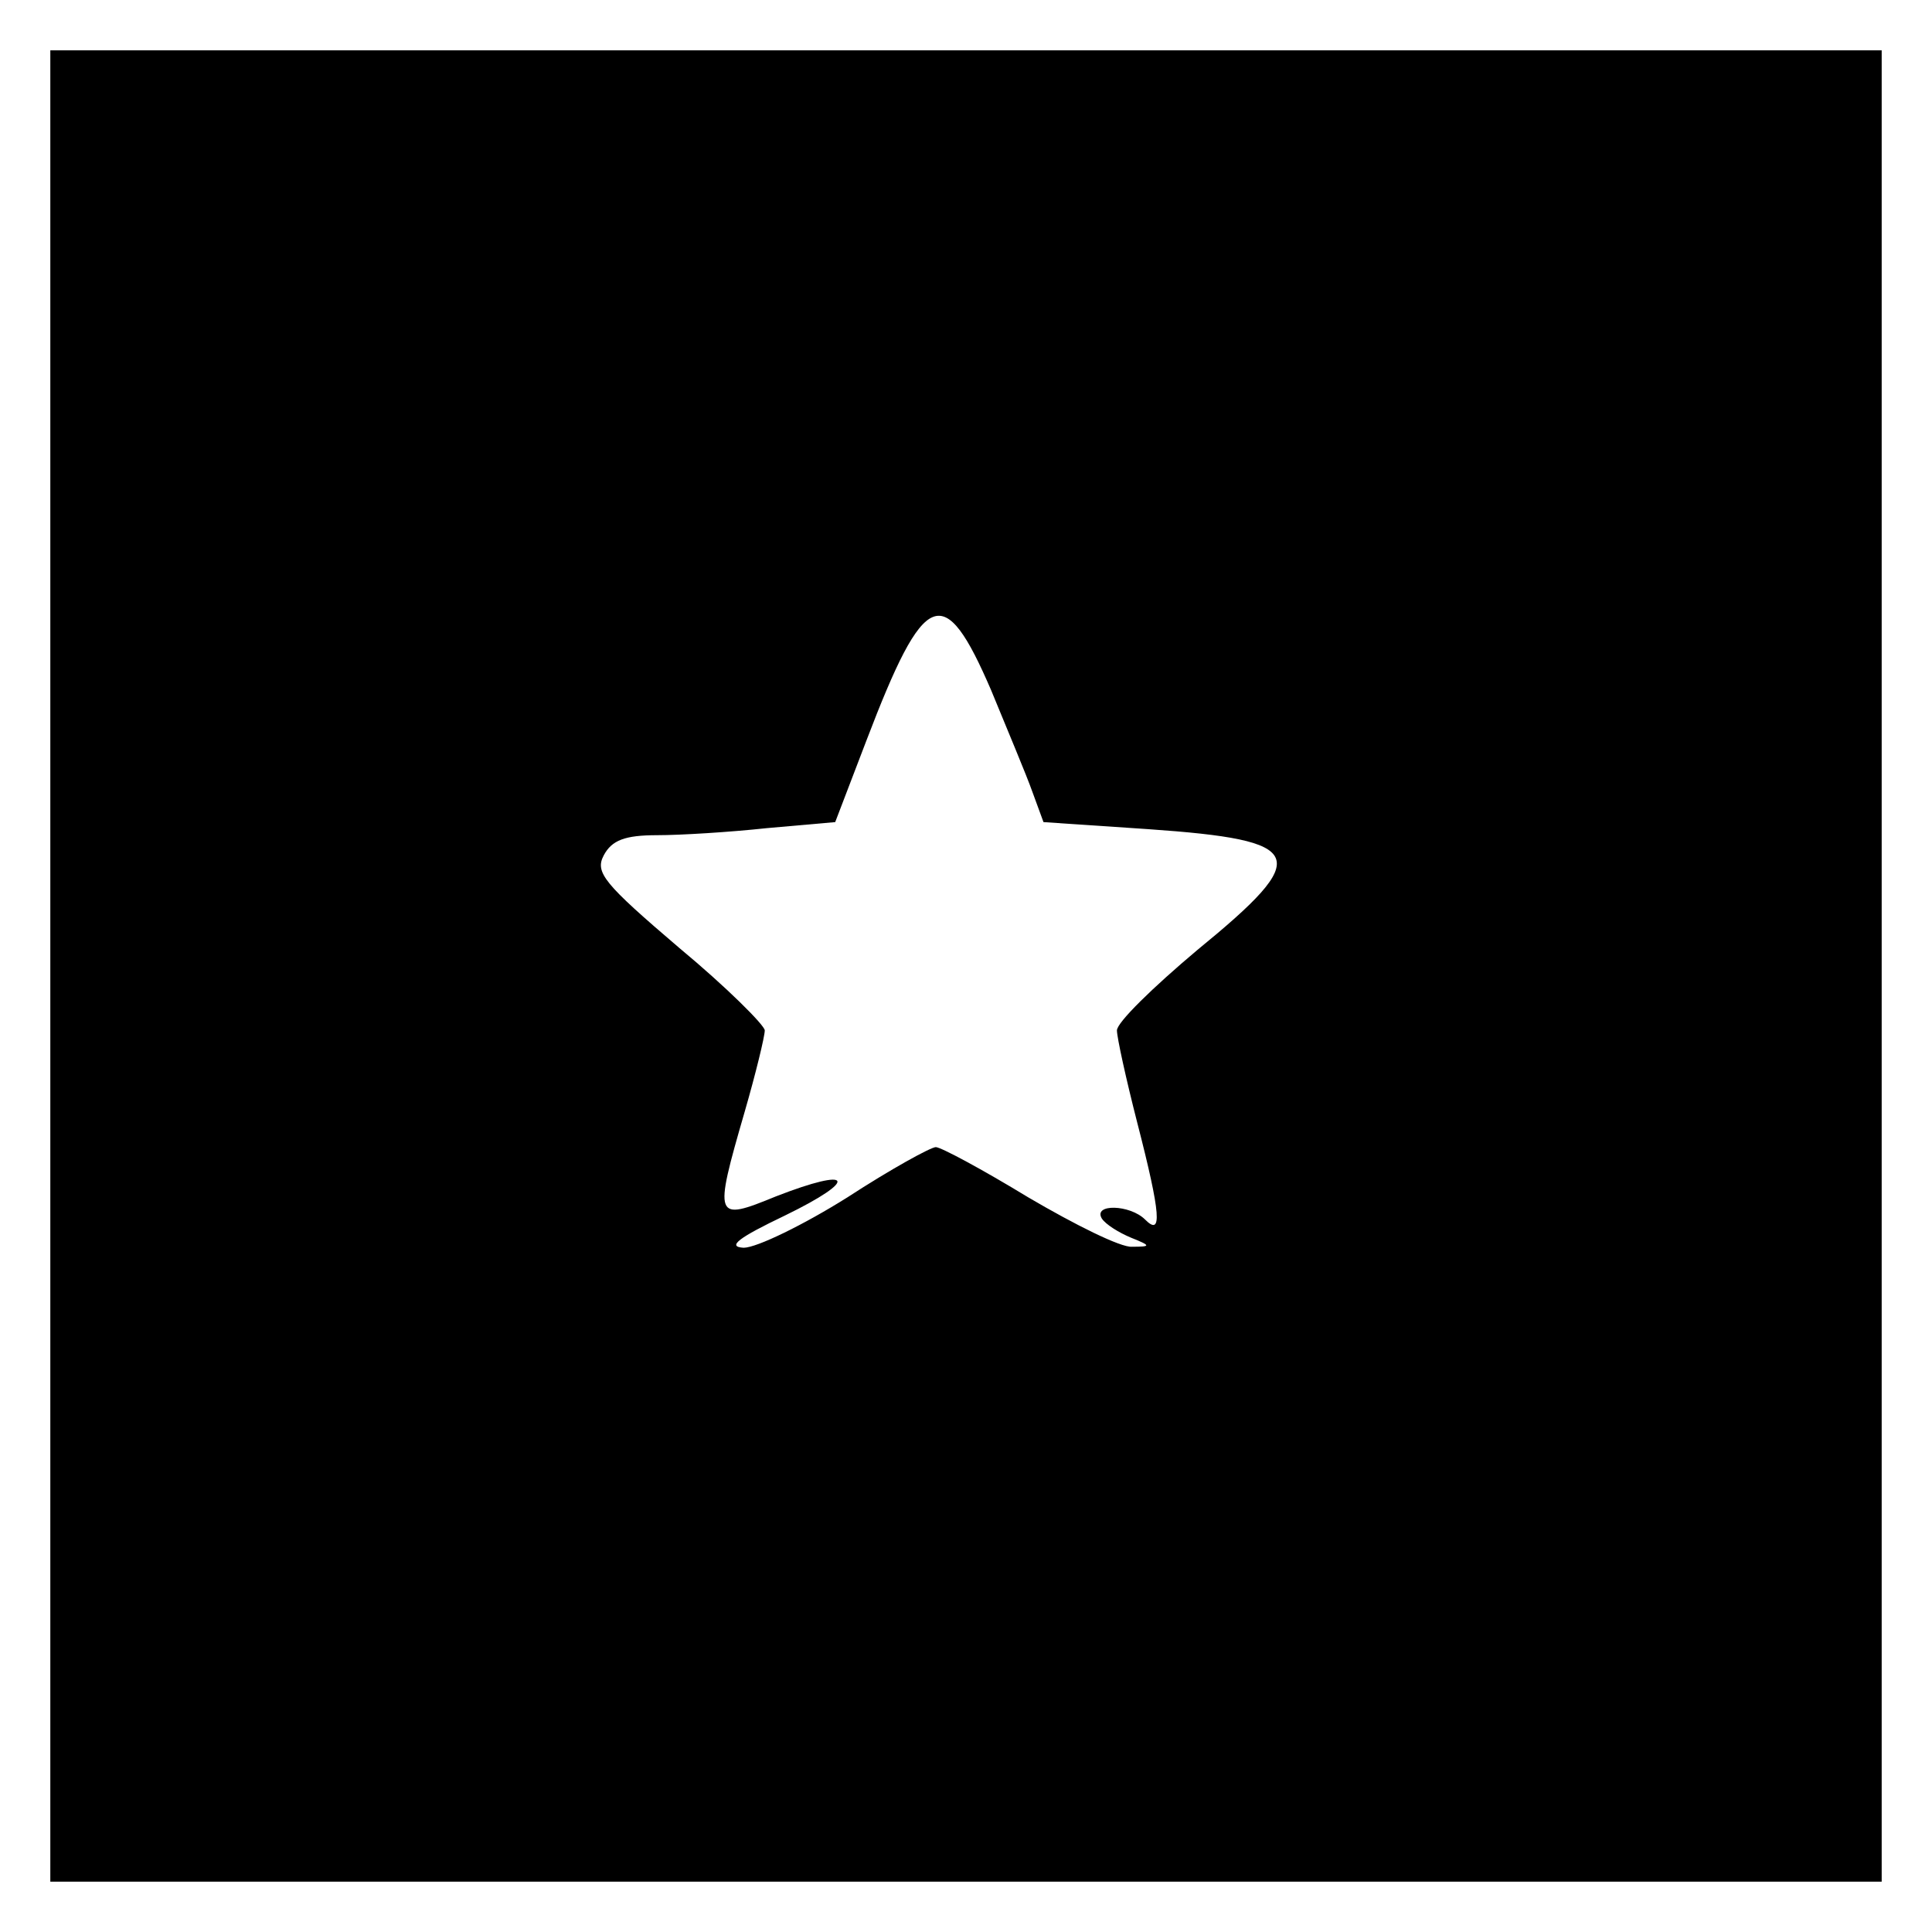 <?xml version="1.0" standalone="no"?>
<!DOCTYPE svg PUBLIC "-//W3C//DTD SVG 20010904//EN"
 "http://www.w3.org/TR/2001/REC-SVG-20010904/DTD/svg10.dtd">
<svg version="1.0" xmlns="http://www.w3.org/2000/svg"
 width="192pt" height="192pt" viewBox="0 0 192 192"
 preserveAspectRatio="xMidYMid meet">
<g transform="translate(0,192) scale(0.1,-0.1)"
fill="#000000" stroke="none">
<path d="M50 960 l0 -910 910 0 910 0 0 910 0 910 -910 0 -910 0 0 -910z m935
274 c16 -39 35 -84 41 -101 l11 -30 104 -7 c158 -11 164 -26 49 -120 -44 -37
-80 -72 -80 -80 0 -7 9 -48 20 -91 24 -93 25 -114 8 -97 -15 15 -52 16 -43 1
4 -6 17 -14 29 -19 20 -8 20 -9 1 -9 -11 -1 -57 22 -103 49 -46 28 -87 50 -92
50 -5 0 -45 -22 -88 -50 -43 -27 -90 -50 -103 -50 -17 1 -5 10 41 32 74 36 68
49 -9 19 -61 -25 -62 -23 -31 84 11 38 20 75 20 81 0 5 -38 43 -85 82 -75 64
-84 75 -75 92 8 15 21 20 53 20 23 0 72 3 109 7 l68 6 31 81 c58 152 77 159
124 50z"/>
</g>
</svg>
